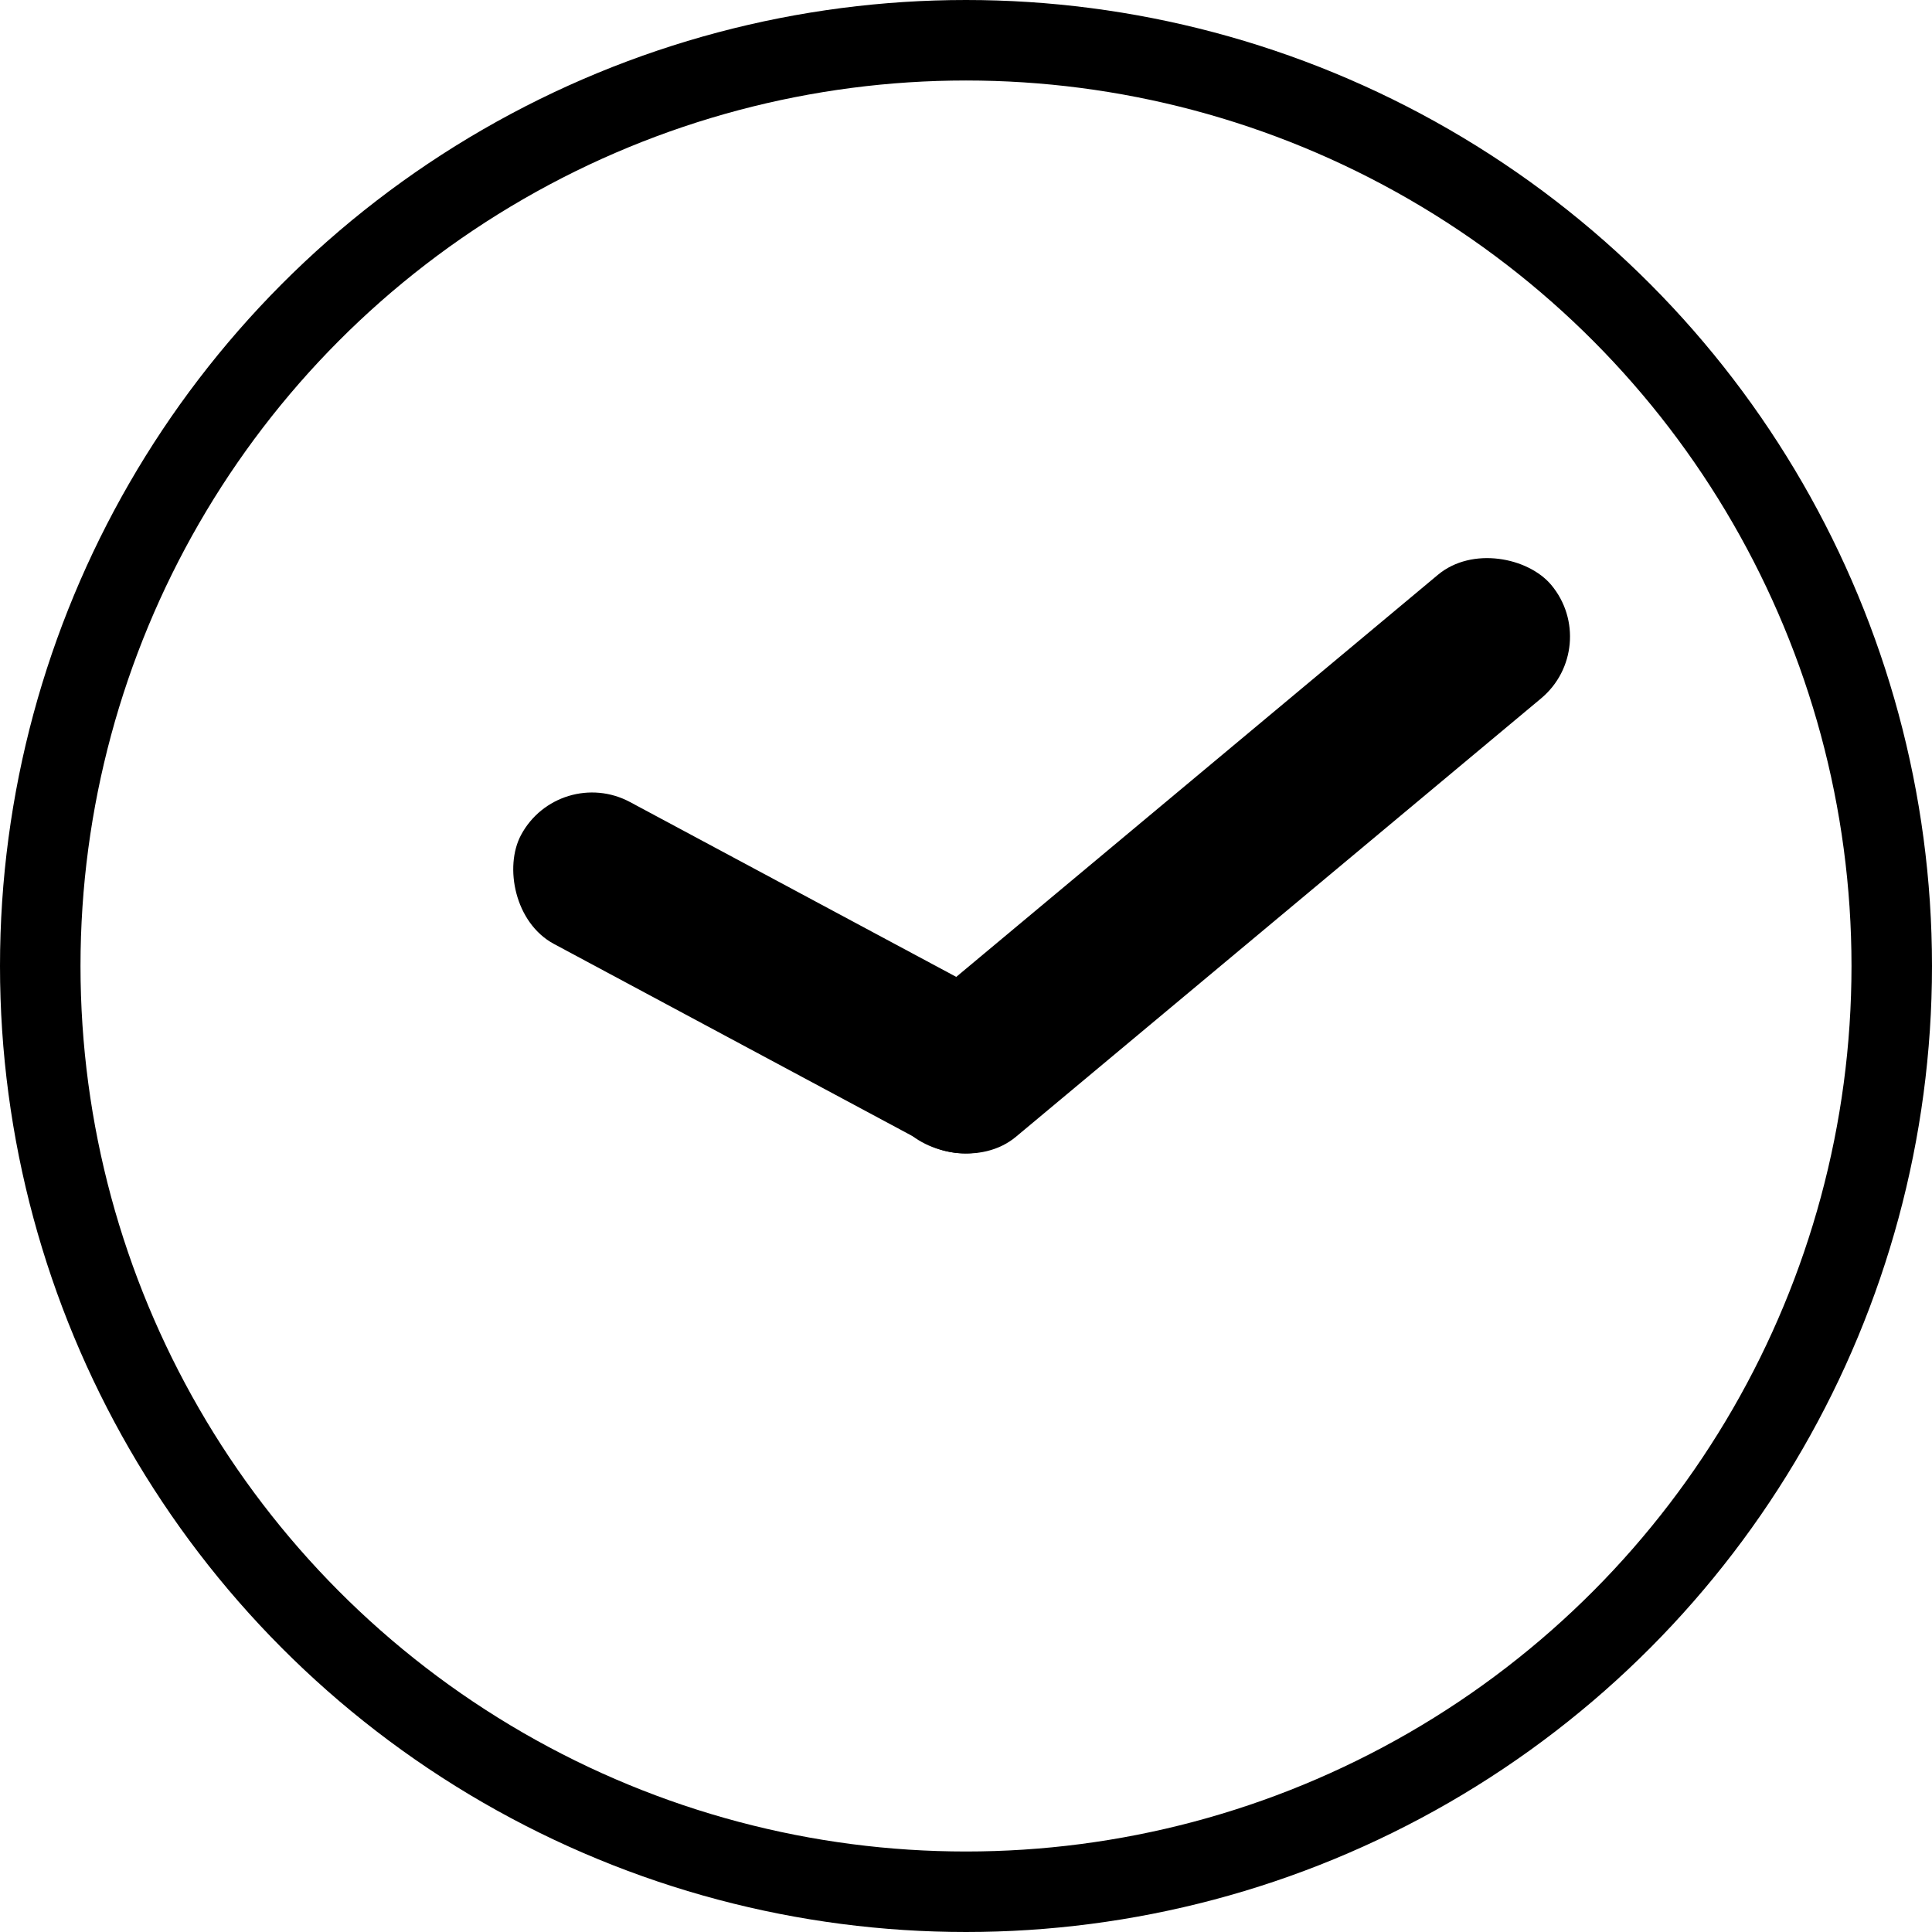 <svg width="24" height="24" viewBox="0 0 24 24" fill="none" xmlns="http://www.w3.org/2000/svg">
<circle cx="12" cy="12" r="11.5" stroke="black"/>
<rect x="10.571" y="13.227" width="10.498" height="2" rx="1" transform="rotate(-39.854 10.571 13.227)" fill="black"/>
<rect x="6.945" y="9.491" width="7.257" height="2" rx="1" transform="rotate(28.189 6.945 9.491)" fill="black"/>
</svg>
